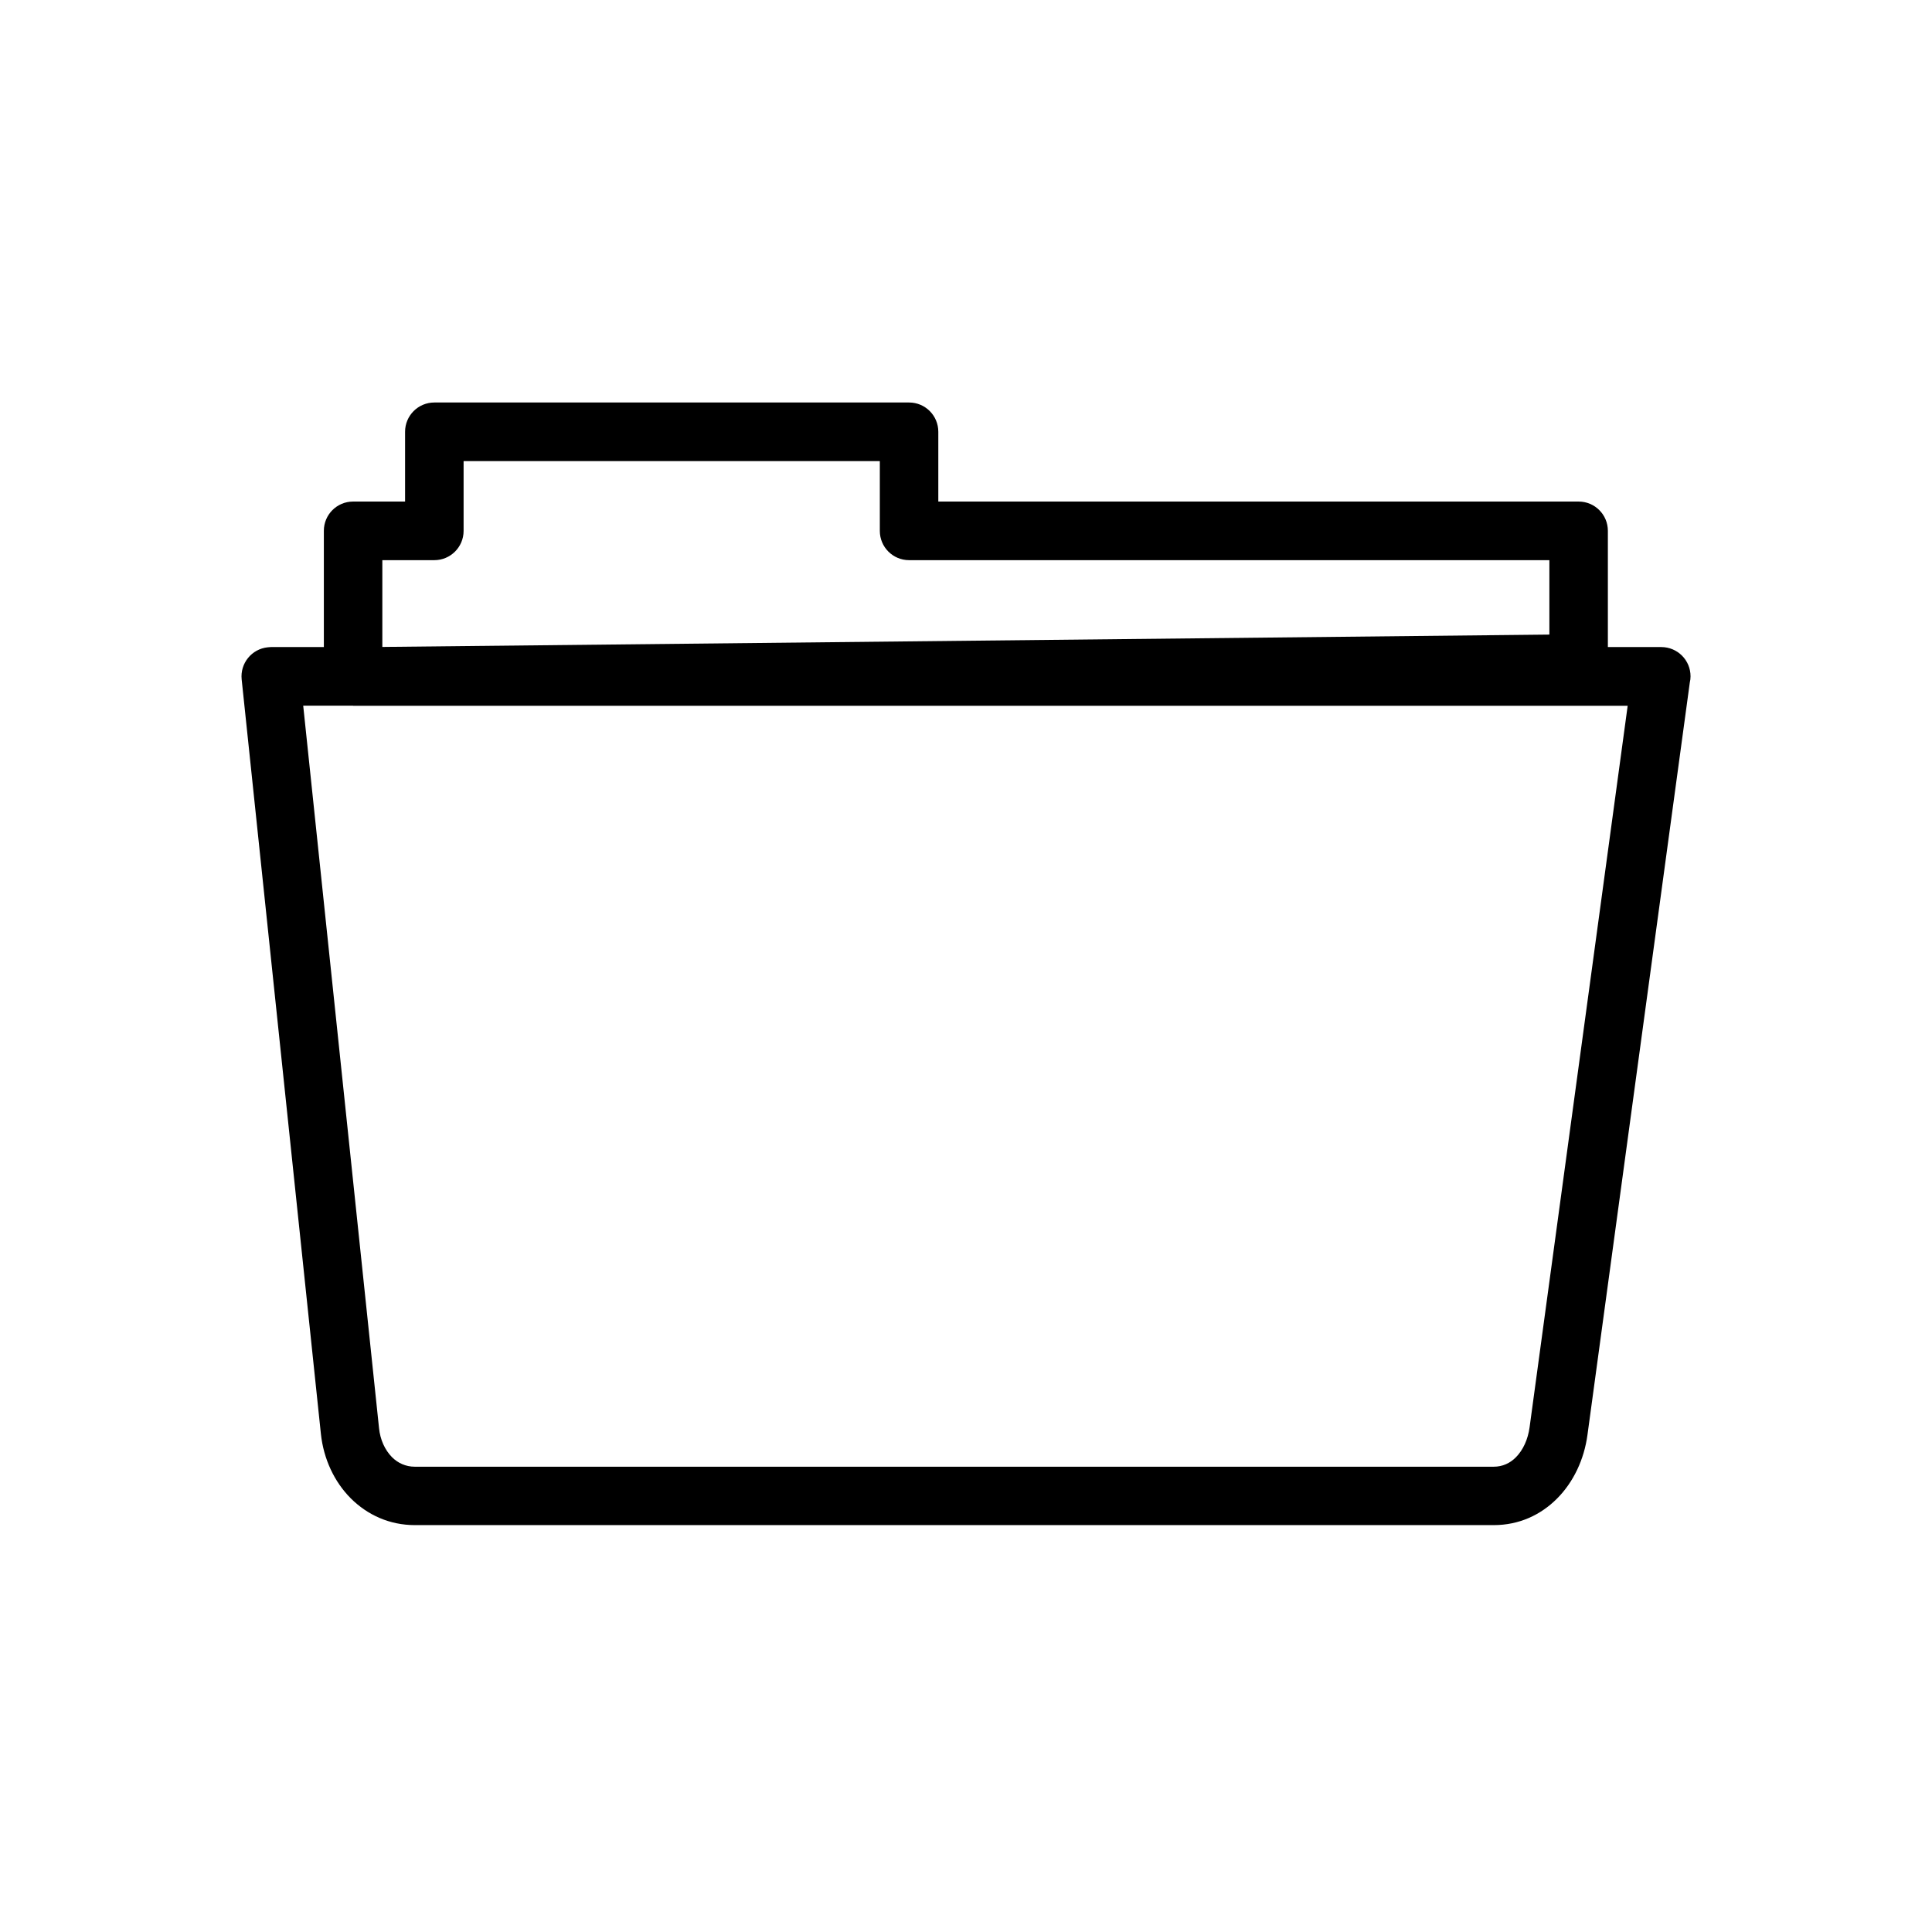 <svg width="48" height="48" viewBox="0 0 48 48" fill="none" xmlns="http://www.w3.org/2000/svg">
<path d="M6.727 16.076H8.046V13.188C8.046 12.786 8.371 12.461 8.772 12.461H10.064V10.727C10.064 10.325 10.39 10 10.791 10H22.586C22.987 10 23.312 10.325 23.312 10.727V12.461H39.221C39.622 12.461 39.947 12.786 39.947 13.188V16.076H41.274C41.676 16.076 42.001 16.401 42.001 16.803C42.001 16.855 41.995 16.908 41.983 16.955L39.44 35.649C39.358 36.259 39.092 36.824 38.682 37.234C38.277 37.639 37.741 37.891 37.111 37.891H10.308C9.675 37.891 9.127 37.636 8.717 37.228C8.304 36.815 8.04 36.247 7.973 35.629L6.004 16.879C5.963 16.48 6.253 16.123 6.651 16.082C6.678 16.079 6.701 16.079 6.727 16.076ZM8.772 17.532H7.533L9.417 35.482C9.446 35.77 9.563 36.024 9.739 36.203C9.886 36.35 10.082 36.44 10.305 36.44H37.111C37.331 36.44 37.516 36.352 37.659 36.209C37.841 36.027 37.961 35.761 38.002 35.462L40.439 17.535H8.772V17.532ZM9.499 13.917V16.073L38.494 15.766V13.917H22.586C22.184 13.917 21.859 13.592 21.859 13.19V11.456H11.518V13.19C11.518 13.592 11.192 13.917 10.791 13.917H9.499Z" fill="currentColor"/>
</svg>
